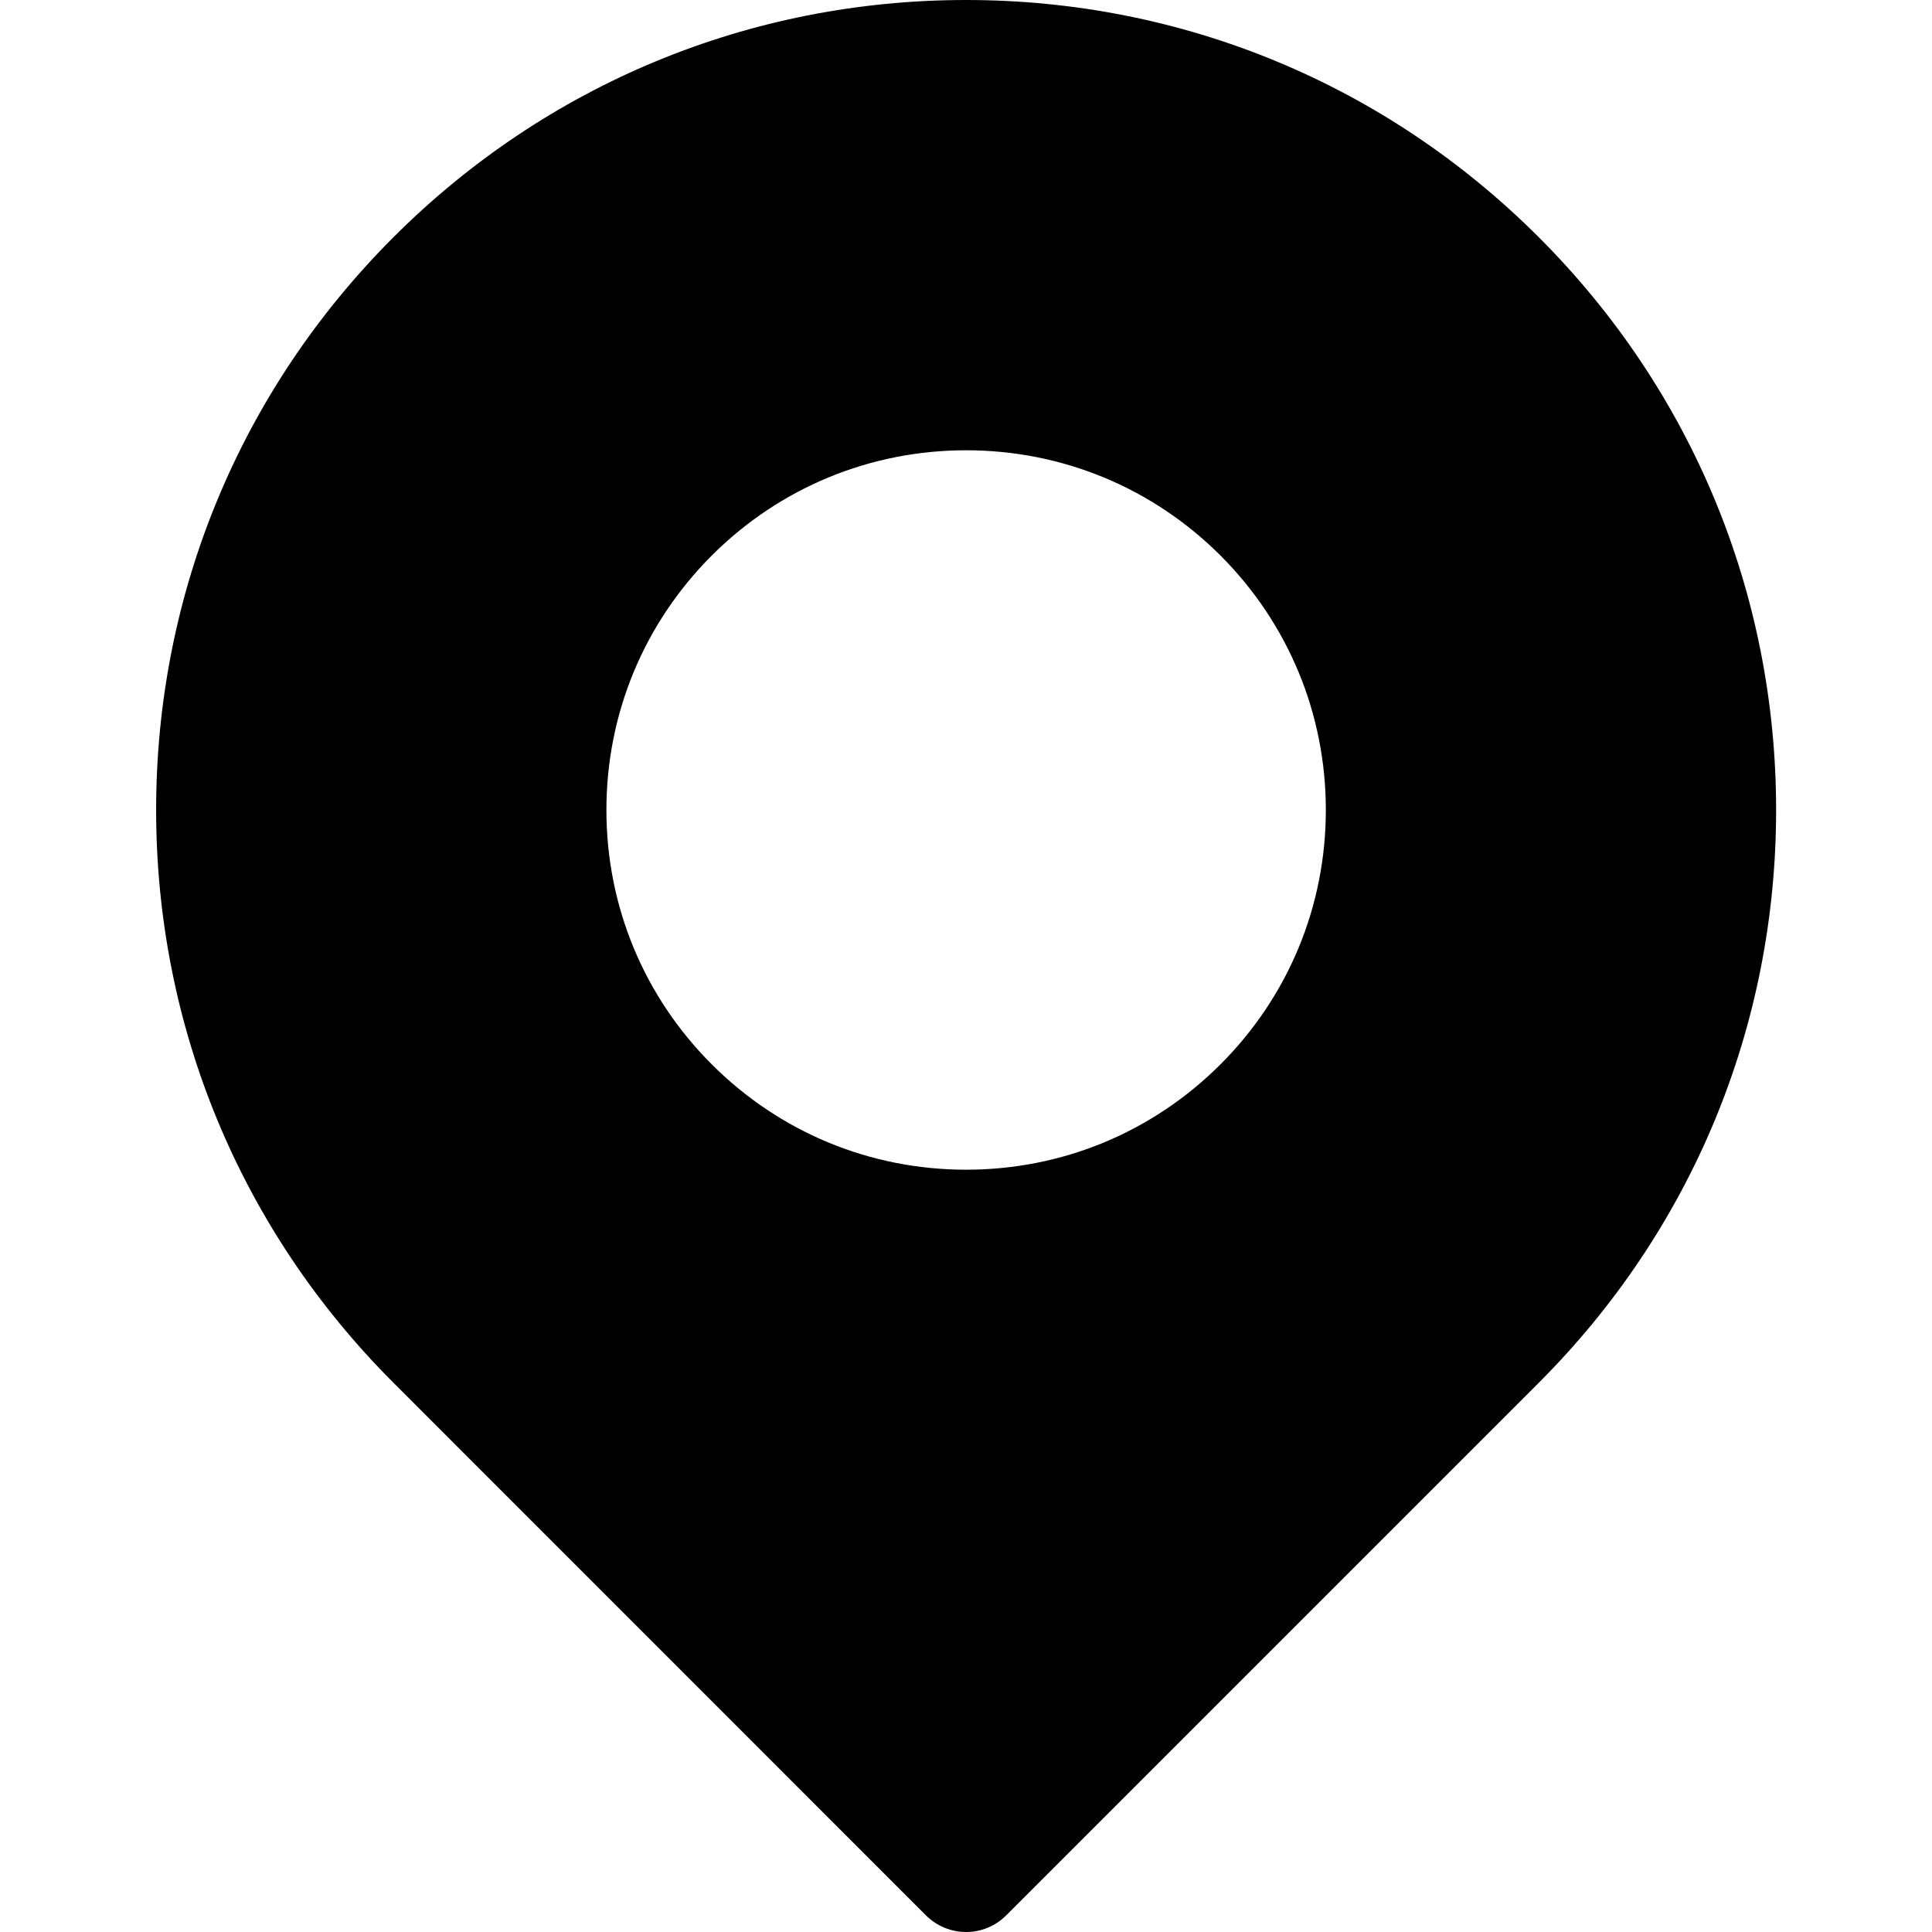 <svg width="16" height="16" viewBox="0 0 16 16" xmlns="http://www.w3.org/2000/svg">
<path d="M12.744 1.965C11.477 0.698 9.793 0 8.001 0C6.209 0 4.525 0.698 3.258 1.965C1.991 3.232 1.293 4.916 1.293 6.708C1.293 8.5 1.991 10.184 3.258 11.451L7.669 15.863C7.761 15.954 7.881 16 8.001 16C8.121 16 8.241 15.954 8.332 15.863L12.744 11.451C14.011 10.184 14.709 8.5 14.709 6.708C14.709 4.916 14.011 3.232 12.744 1.965ZM10.108 8.814C9.545 9.377 8.797 9.687 8.001 9.687C7.205 9.687 6.457 9.377 5.894 8.814C5.332 8.252 5.022 7.504 5.022 6.708C5.022 5.912 5.332 5.164 5.894 4.601C6.457 4.039 7.205 3.729 8.001 3.729C8.797 3.729 9.545 4.039 10.108 4.601C10.67 5.164 10.98 5.912 10.98 6.708C10.98 7.504 10.67 8.252 10.108 8.814Z"/>
</svg>
